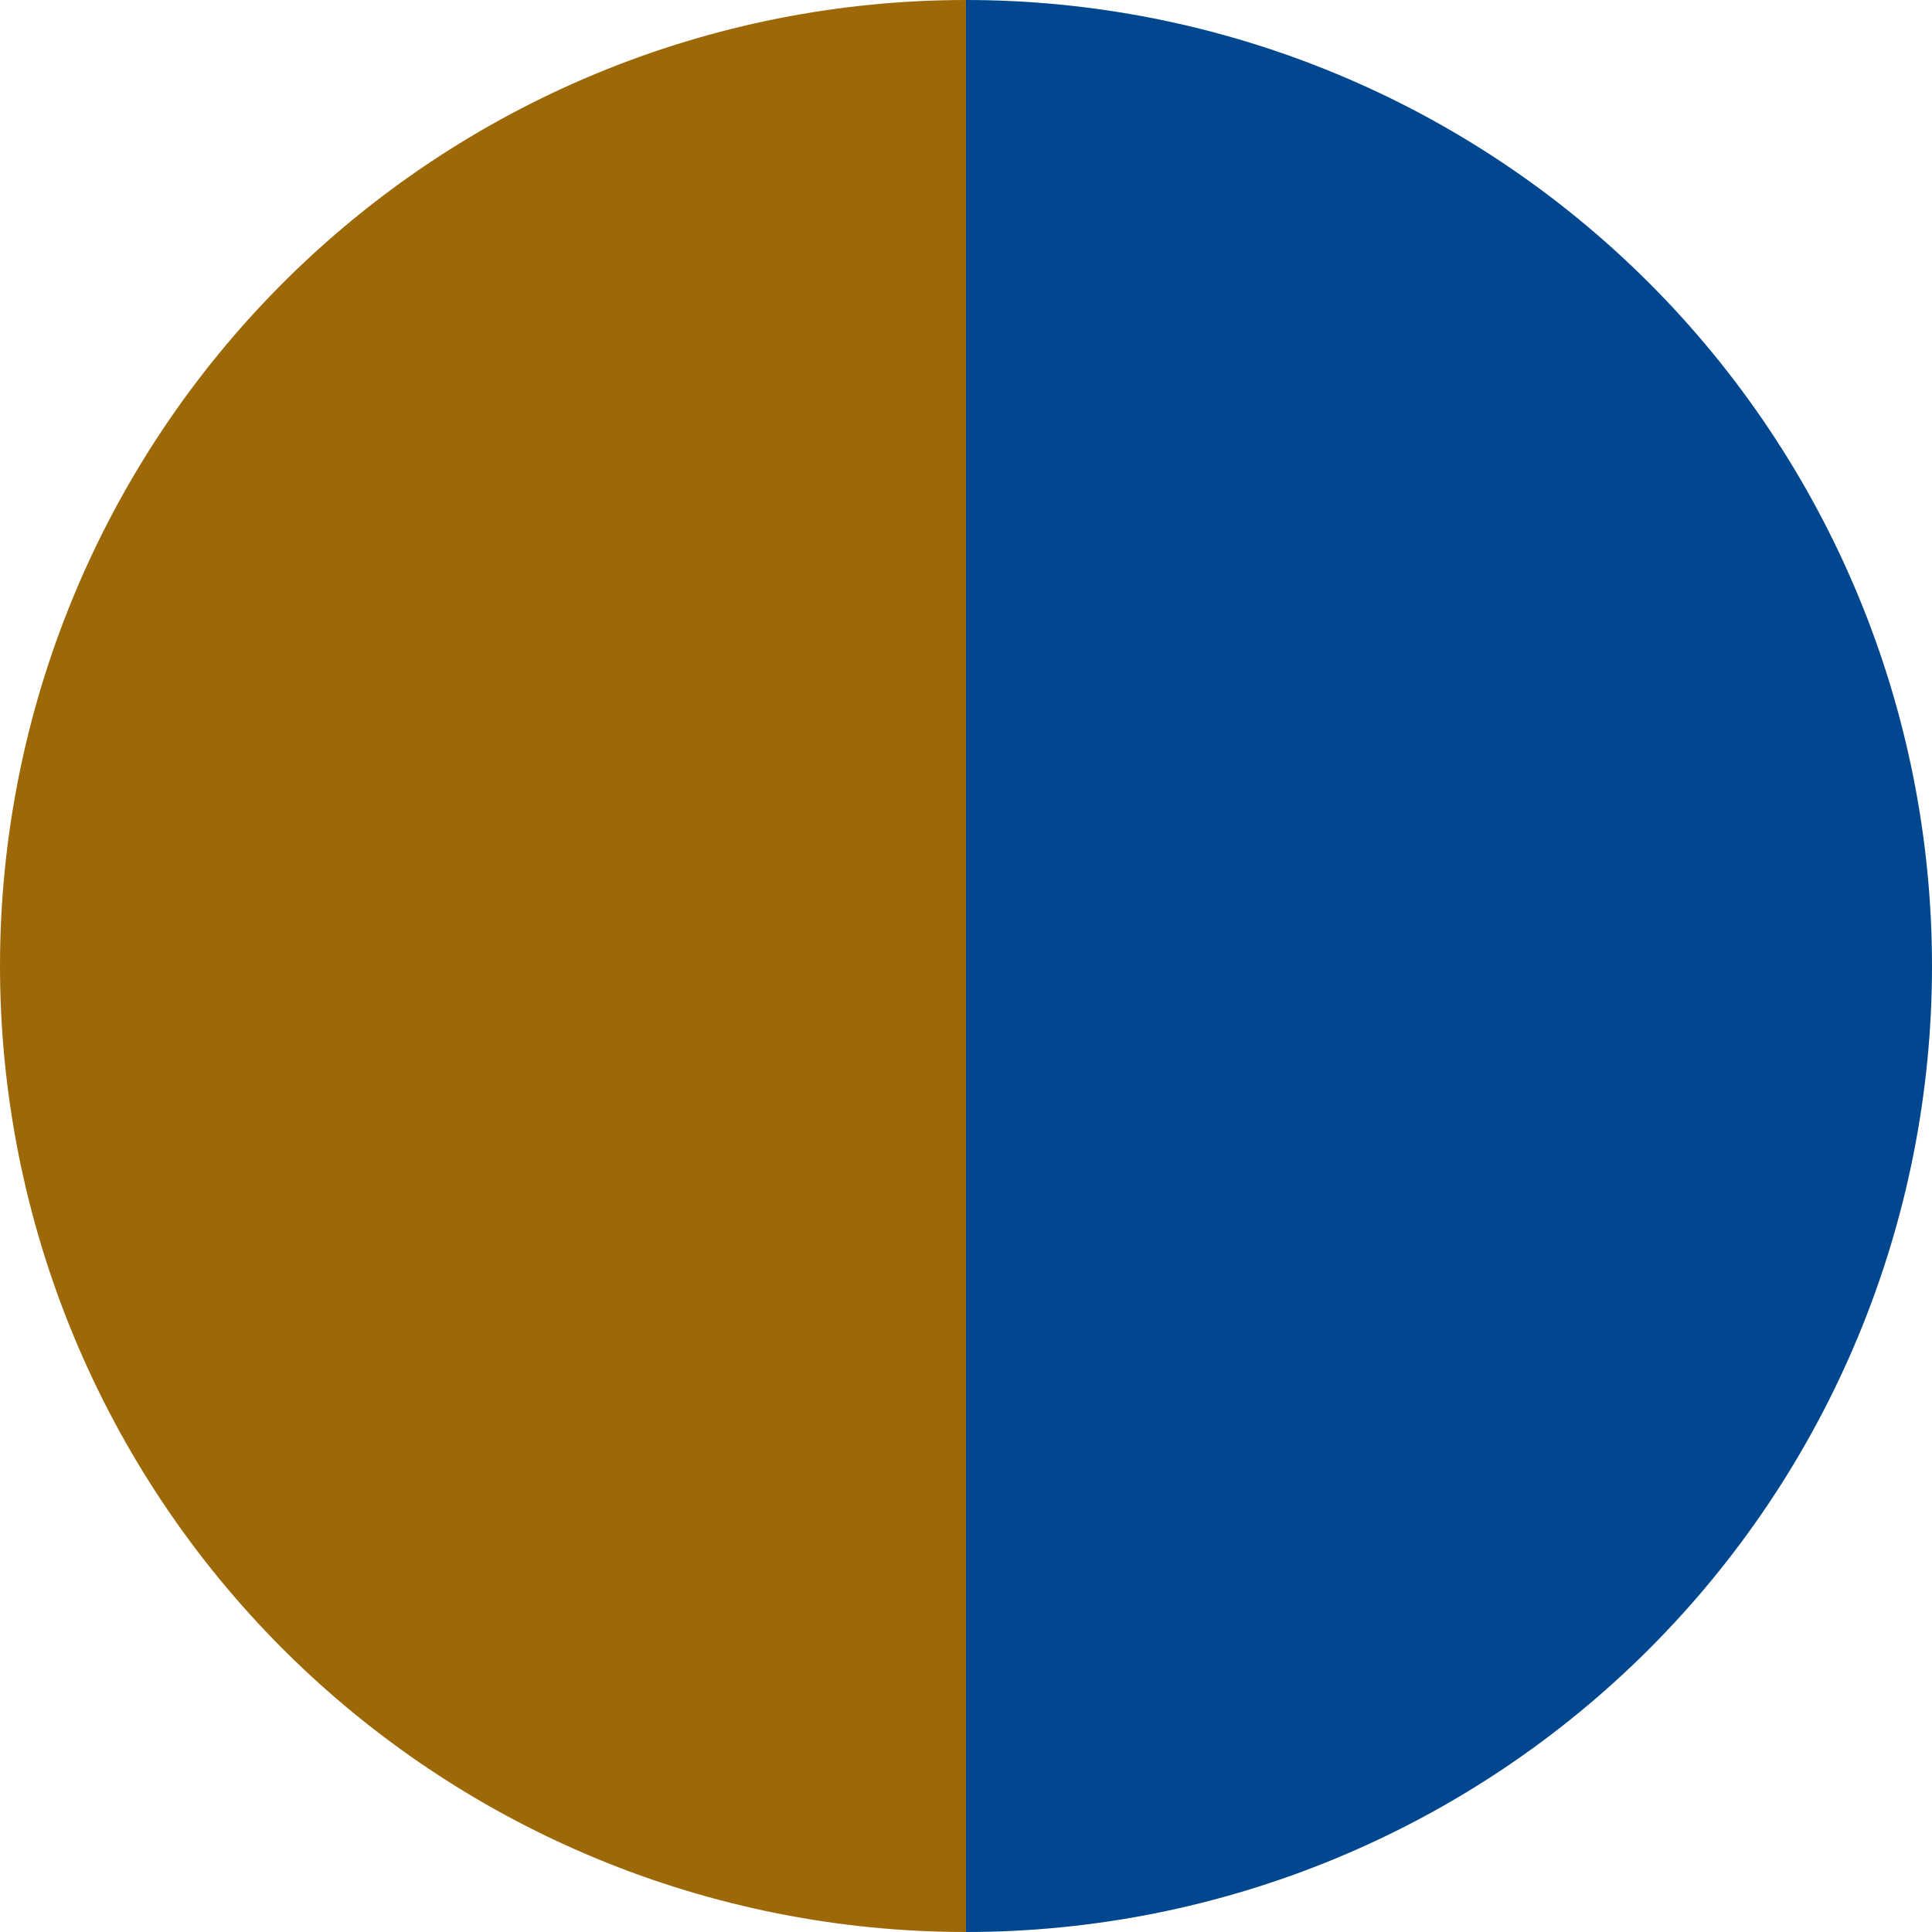 <svg width="150" height="150" viewBox="0 0 150 150" fill="none" xmlns="http://www.w3.org/2000/svg">
<g id="shape-5">
<path id="Ellipse 19" d="M75 0C65.151 0 55.398 1.94 46.299 5.709C37.199 9.478 28.931 15.003 21.967 21.967C15.003 28.931 9.478 37.199 5.709 46.299C1.94 55.398 -4.3052e-07 65.151 0 75C4.3052e-07 84.849 1.94 94.602 5.709 103.701C9.478 112.801 15.003 121.069 21.967 128.033C28.931 134.997 37.199 140.522 46.299 144.291C55.398 148.06 65.151 150 75 150L75 75L75 0Z" fill="#9D6807"/>
<path id="Ellipse 20" d="M75 150C84.849 150 94.602 148.06 103.701 144.291C112.801 140.522 121.069 134.997 128.033 128.033C134.997 121.069 140.522 112.801 144.291 103.701C148.06 94.602 150 84.849 150 75C150 65.151 148.06 55.398 144.291 46.299C140.522 37.199 134.997 28.931 128.033 21.967C121.069 15.003 112.801 9.478 103.701 5.709C94.602 1.94 84.849 -8.61039e-07 75 0L75 75L75 150Z" fill="#00478F"/>
</g>
</svg>
